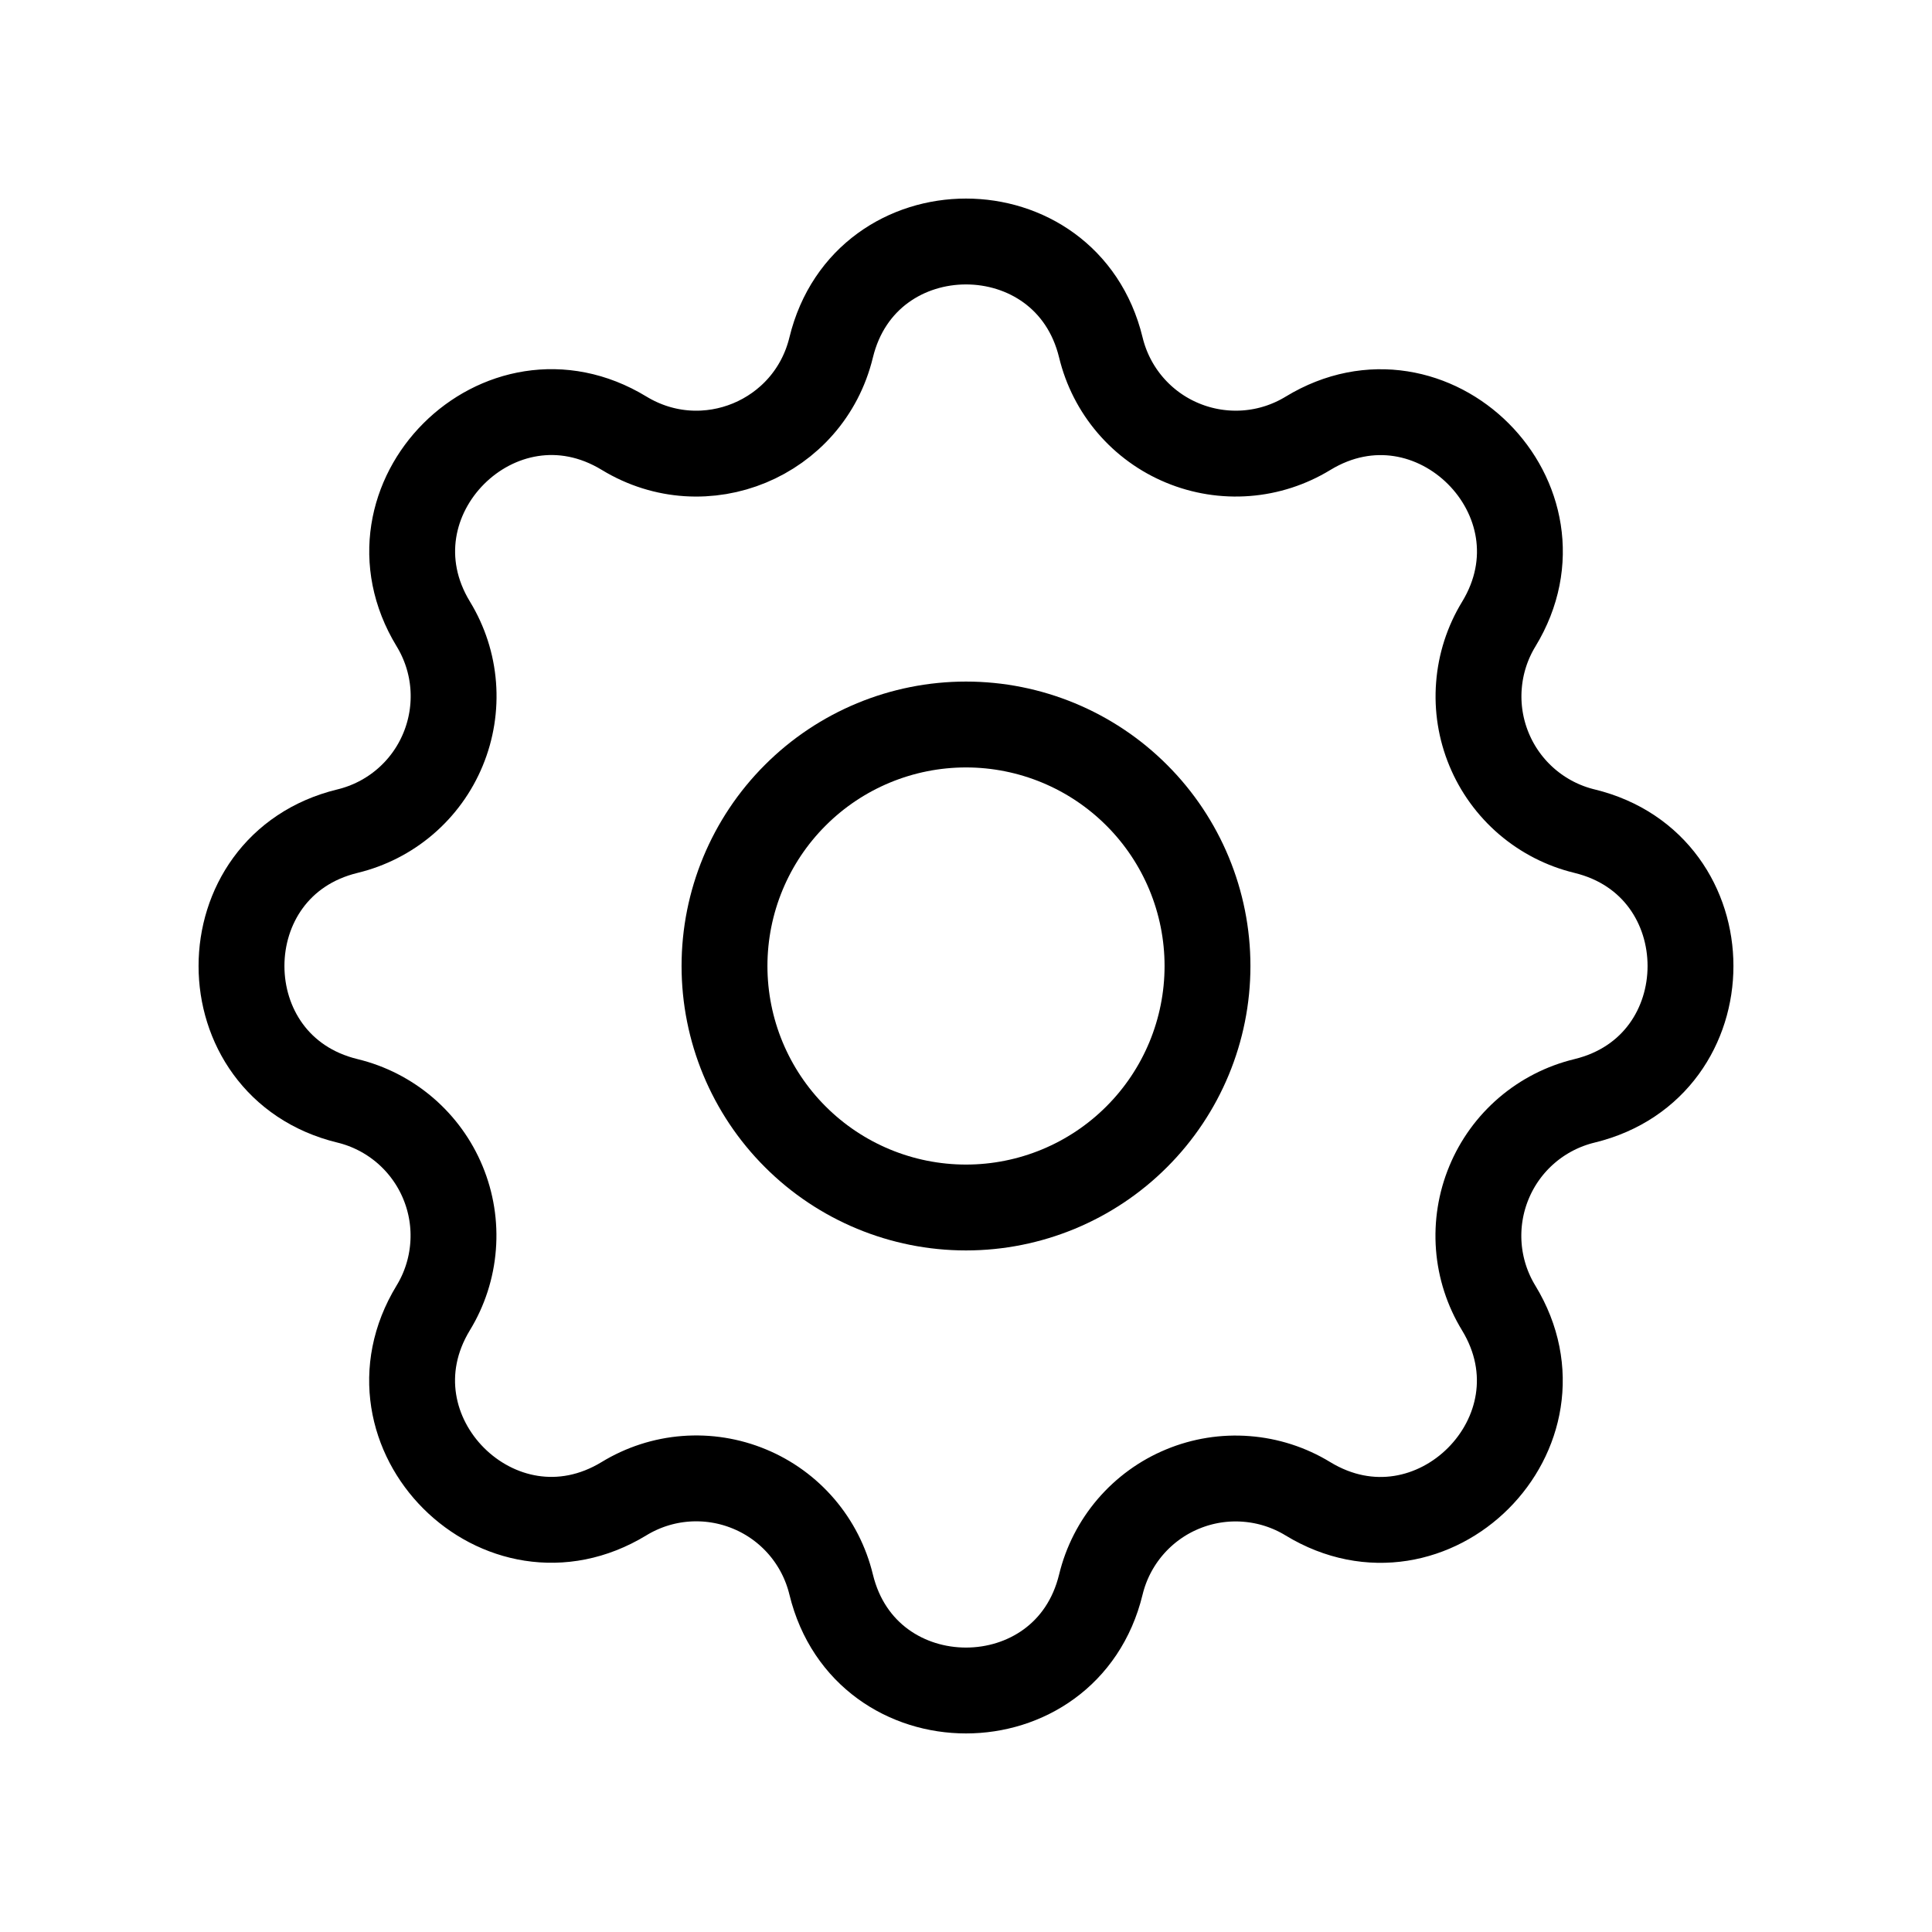<svg width="45" height="45" viewBox="0 0 45 45" fill="none" xmlns="http://www.w3.org/2000/svg">
<path d="M19.359 8.094C20.158 4.802 24.842 4.802 25.641 8.094C25.761 8.589 25.995 9.048 26.326 9.435C26.657 9.822 27.075 10.125 27.545 10.319C28.015 10.514 28.525 10.595 29.032 10.556C29.54 10.517 30.03 10.358 30.465 10.093C33.358 8.331 36.671 11.642 34.909 14.537C34.644 14.971 34.486 15.462 34.447 15.969C34.407 16.476 34.488 16.985 34.683 17.455C34.877 17.925 35.18 18.342 35.566 18.673C35.953 19.004 36.411 19.239 36.906 19.359C40.198 20.158 40.198 24.842 36.906 25.641C36.411 25.761 35.952 25.995 35.565 26.326C35.178 26.657 34.875 27.075 34.681 27.545C34.486 28.015 34.405 28.525 34.444 29.032C34.483 29.54 34.642 30.03 34.907 30.465C36.669 33.358 33.358 36.671 30.463 34.909C30.029 34.644 29.538 34.486 29.031 34.447C28.524 34.407 28.015 34.488 27.545 34.683C27.075 34.877 26.658 35.18 26.327 35.566C25.996 35.953 25.761 36.411 25.641 36.906C24.842 40.198 20.158 40.198 19.359 36.906C19.239 36.411 19.005 35.952 18.674 35.565C18.343 35.178 17.925 34.875 17.455 34.681C16.985 34.486 16.475 34.405 15.968 34.444C15.46 34.483 14.97 34.642 14.535 34.907C11.642 36.669 8.329 33.358 10.091 30.463C10.356 30.029 10.514 29.538 10.553 29.031C10.593 28.524 10.512 28.015 10.317 27.545C10.123 27.075 9.82 26.658 9.434 26.327C9.047 25.996 8.589 25.761 8.094 25.641C4.802 24.842 4.802 20.158 8.094 19.359C8.589 19.239 9.048 19.005 9.435 18.674C9.822 18.343 10.125 17.925 10.319 17.455C10.514 16.985 10.595 16.475 10.556 15.968C10.517 15.46 10.358 14.97 10.093 14.535C8.331 11.642 11.642 8.329 14.537 10.091C16.412 11.231 18.842 10.223 19.359 8.094Z" stroke="black" stroke-width="2" stroke-linecap="round" stroke-linejoin="round"/>
<path d="M16.875 22.5C16.875 23.992 17.468 25.423 18.523 26.477C19.577 27.532 21.008 28.125 22.5 28.125C23.992 28.125 25.423 27.532 26.477 26.477C27.532 25.423 28.125 23.992 28.125 22.5C28.125 21.008 27.532 19.577 26.477 18.523C25.423 17.468 23.992 16.875 22.5 16.875C21.008 16.875 19.577 17.468 18.523 18.523C17.468 19.577 16.875 21.008 16.875 22.5Z" stroke="black" stroke-width="2" stroke-linecap="round" stroke-linejoin="round"/>
</svg>
